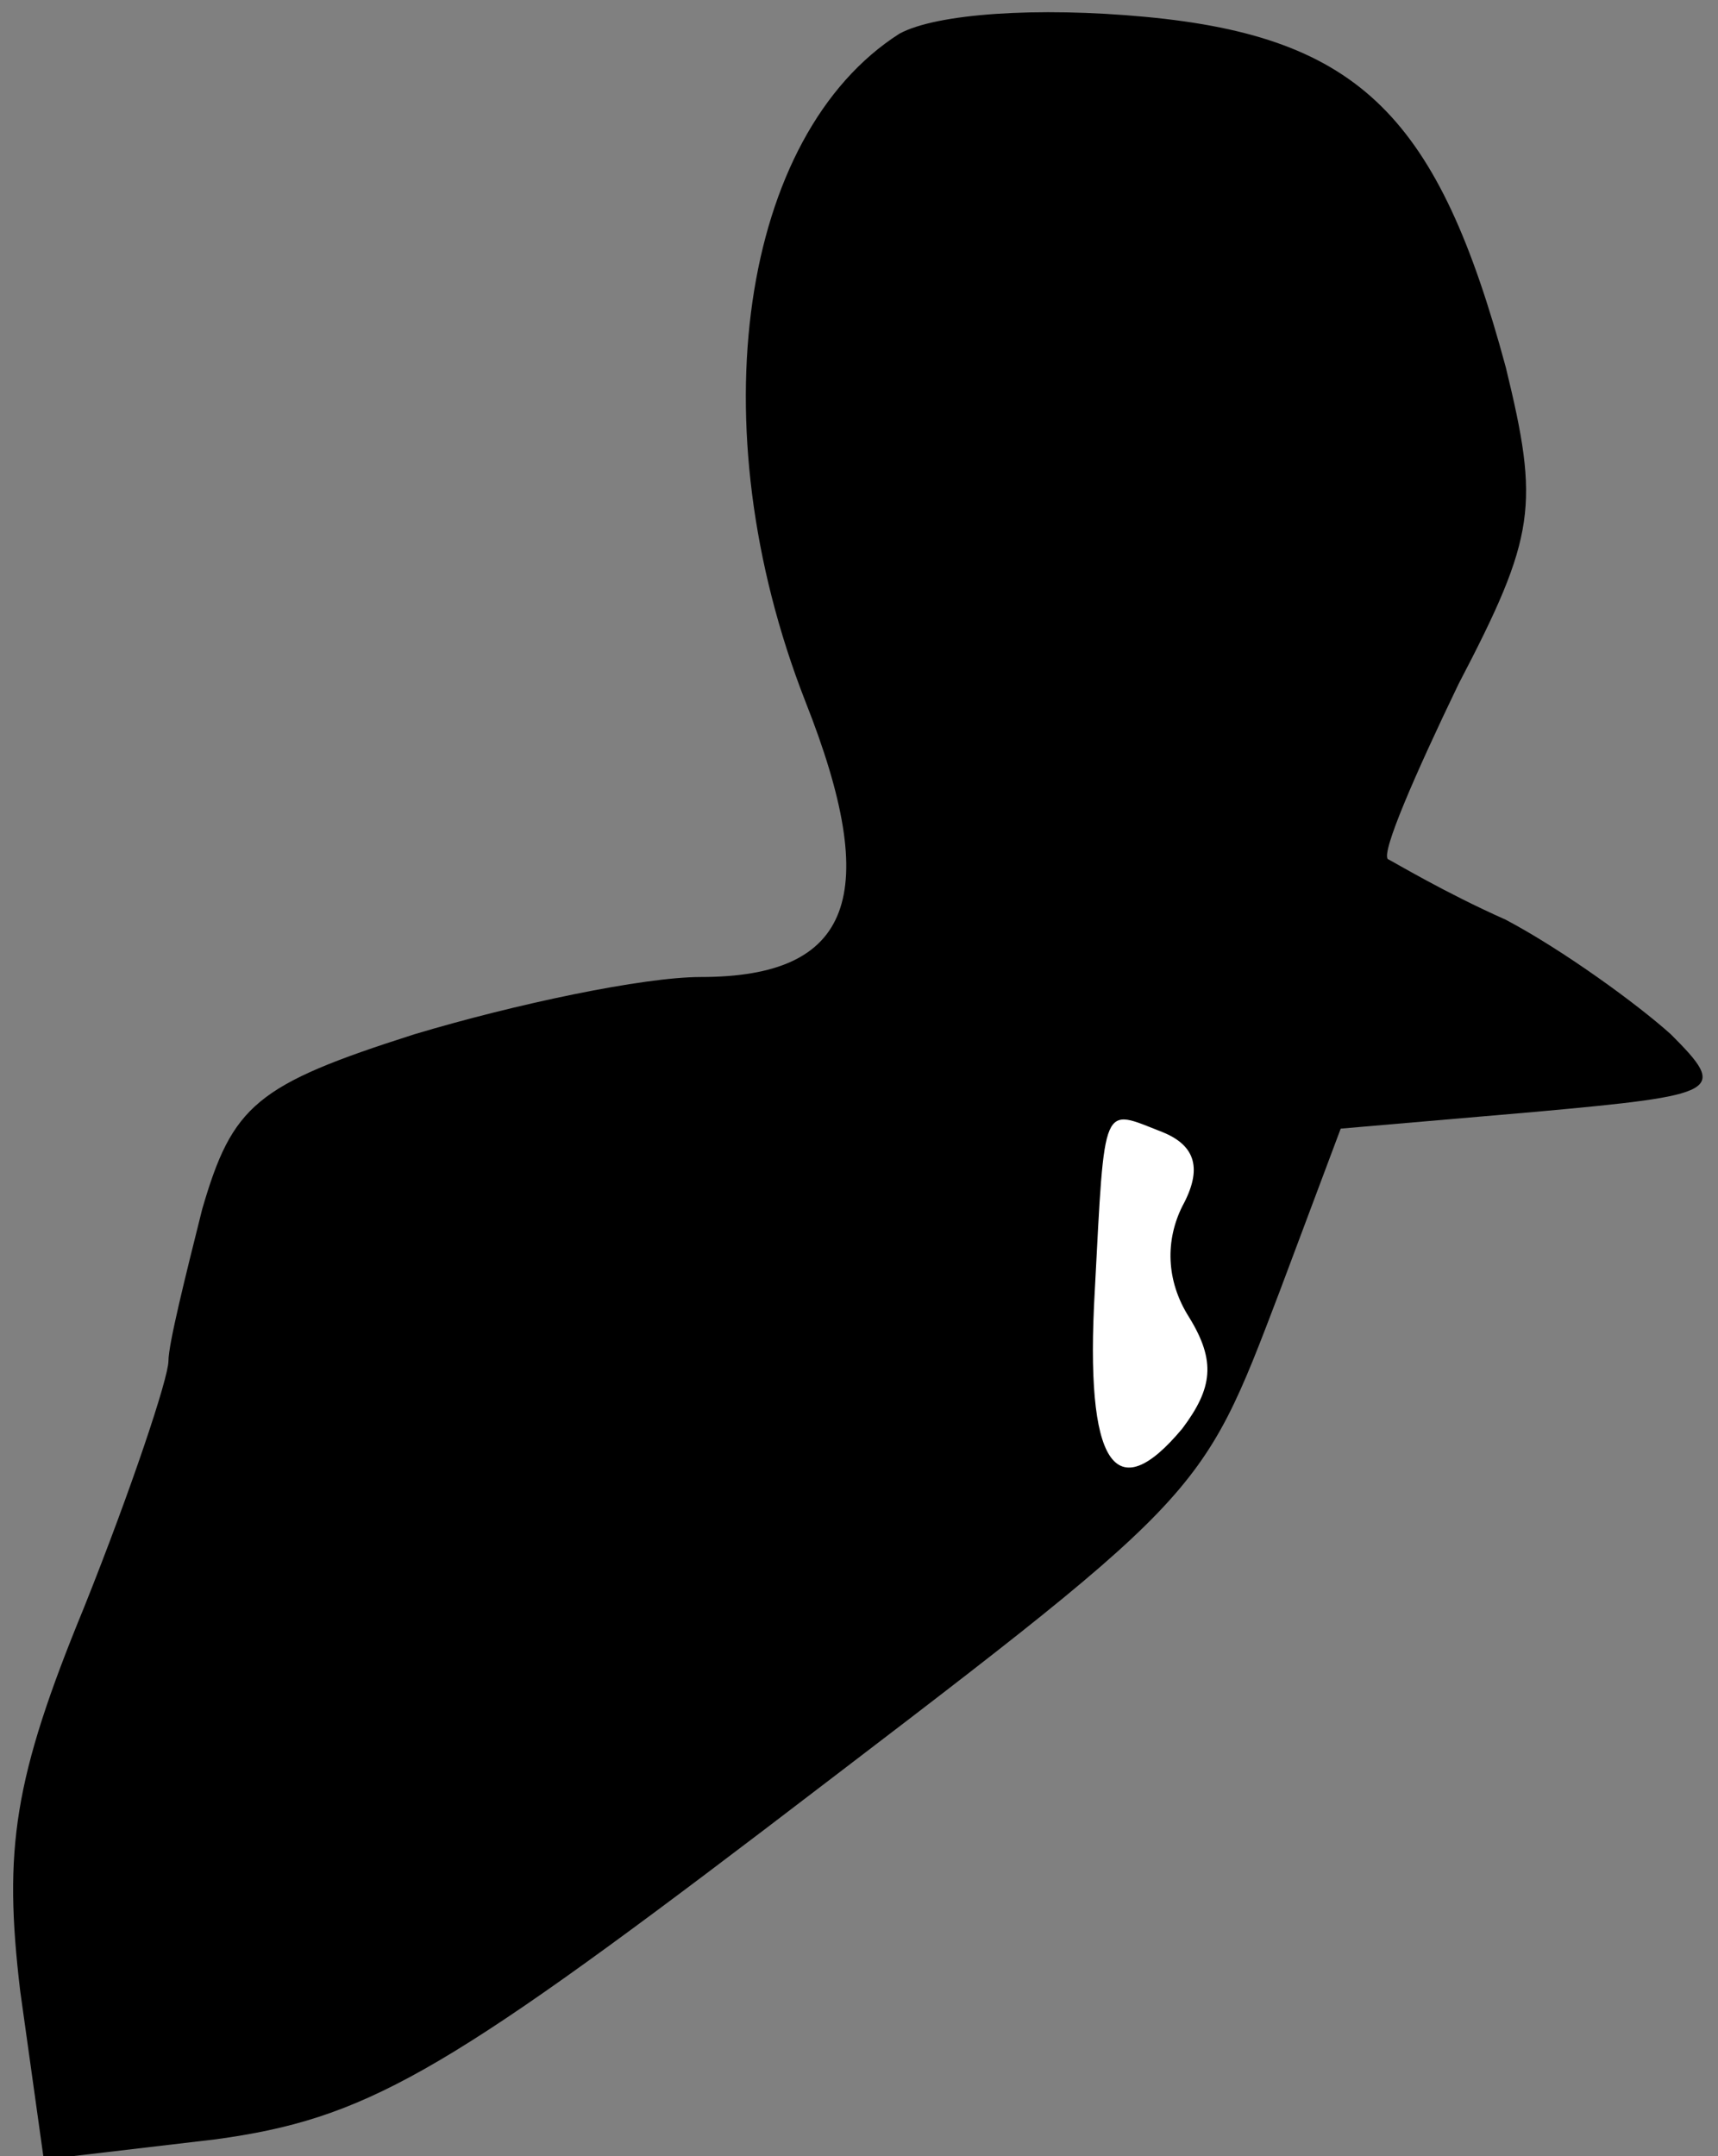 <?xml version="1.0" standalone="no"?>
<!DOCTYPE svg PUBLIC "-//W3C//DTD SVG 20010904//EN"
 "http://www.w3.org/TR/2001/REC-SVG-20010904/DTD/svg10.dtd">
<svg version="1.0" xmlns="http://www.w3.org/2000/svg"
 width="51pt" height="64pt" viewBox="0 0 51 64"
 preserveAspectRatio="xMidYMid meet">
<rect x="0" y="0" width="51" height="64" fill="#808080" stroke="none"/>
<g transform="translate(0,64) scale(0.1,-0.1)"
fill="#000000" stroke="none">
<path fill="#000000" stroke="none" d="M267 630 c-47 -30 -60 -116 -28 -198
23 -58 14 -82 -31 -82 -17 0 -55 -8 -85 -17 -47 -15 -54 -21 -63 -52 -5 -20
-10 -40 -10 -45 0 -5 -11 -38 -25 -73 -21 -51 -24 -72 -19 -114 l7 -50 51 6
c44 6 67 19 163 92 131 100 129 97 153 160 l18 48 58 5 c55 5 57 6 40 23 -10
9 -32 25 -49 34 -18 8 -33 17 -35 18 -2 2 8 25 21 52 23 44 24 53 14 94 -20
74 -43 98 -107 104 -32 3 -62 1 -73 -5z"/>
<path fill="#ffffff" stroke="none" d="M351 282 c-5 -10 -5 -22 2 -33 8 -13 7
-21 -2 -33 -20 -24 -29 -11 -26 41 3 57 2 54 20 47 10 -4 12 -11 6 -22z"/>
</g>
</svg>
